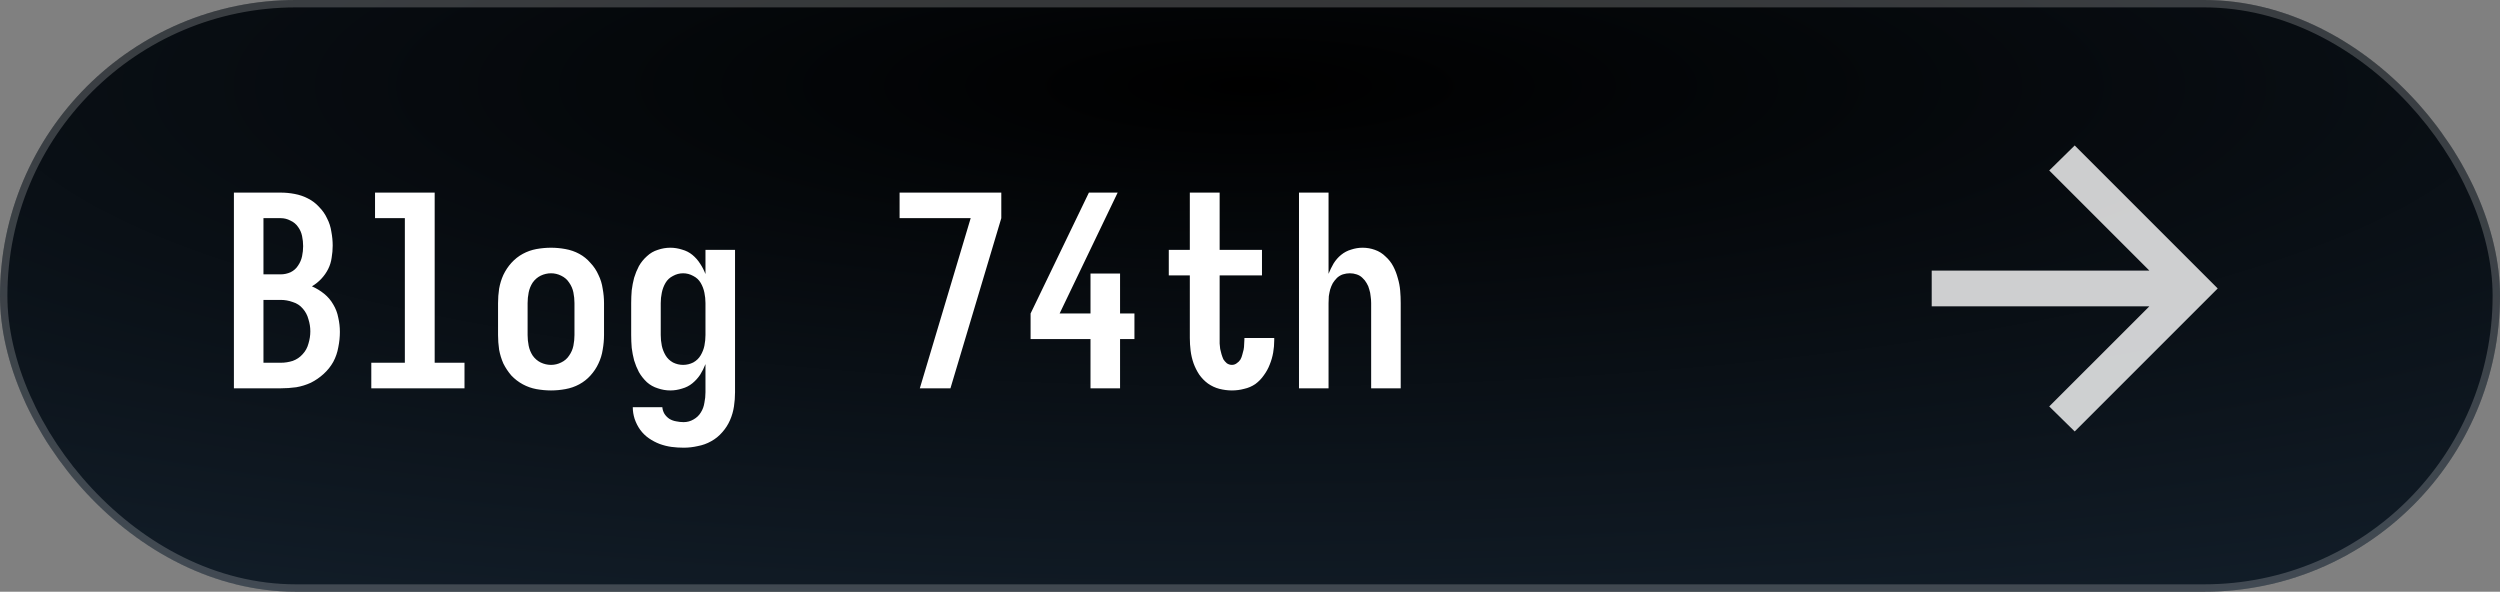 <svg width="338" height="80" viewBox="0 0 338 80" fill="none" xmlns="http://www.w3.org/2000/svg">
<rect x="0" y="0" width="338" height="80" fill="#808080" stroke="none"/>
<rect width="338" height="80" rx="40" fill="url(#paint0_radial_10_338)"/>
<rect x="0.5" y="0.5" width="337" height="79" rx="39.5" stroke="white" stroke-opacity="0.2"/>
<path d="M37.96 52.5H31.624V26.04H37.96C38.584 26.04 39.208 26.1 39.832 26.22C40.48 26.34 41.08 26.544 41.632 26.832C42.208 27.12 42.712 27.504 43.144 27.984C43.6 28.44 43.96 28.956 44.224 29.532C44.512 30.084 44.704 30.684 44.8 31.332C44.92 31.956 44.98 32.58 44.98 33.204C44.98 33.756 44.932 34.308 44.836 34.86C44.764 35.388 44.608 35.892 44.368 36.372C44.128 36.852 43.816 37.296 43.432 37.704C43.072 38.088 42.652 38.424 42.172 38.712C42.772 38.976 43.324 39.312 43.828 39.72C44.332 40.128 44.74 40.608 45.052 41.16C45.388 41.712 45.616 42.312 45.736 42.96C45.88 43.584 45.952 44.22 45.952 44.868C45.952 45.564 45.88 46.26 45.736 46.956C45.616 47.652 45.388 48.312 45.052 48.936C44.716 49.536 44.284 50.076 43.756 50.556C43.228 51.036 42.652 51.432 42.028 51.744C41.404 52.032 40.744 52.236 40.048 52.356C39.352 52.452 38.656 52.5 37.96 52.5ZM35.62 37.092H37.96C38.416 37.092 38.86 36.996 39.292 36.804C39.724 36.588 40.06 36.288 40.3 35.904C40.564 35.52 40.744 35.1 40.84 34.644C40.936 34.188 40.984 33.732 40.984 33.276C40.984 32.82 40.936 32.364 40.84 31.908C40.744 31.452 40.564 31.044 40.3 30.684C40.036 30.3 39.688 30.012 39.256 29.82C38.848 29.604 38.416 29.496 37.96 29.496H35.62V37.092ZM35.62 49.044H37.96C38.512 49.044 39.052 48.96 39.58 48.792C40.108 48.6 40.552 48.3 40.912 47.892C41.296 47.484 41.56 47.004 41.704 46.452C41.872 45.9 41.956 45.348 41.956 44.796C41.956 44.244 41.872 43.704 41.704 43.176C41.56 42.624 41.308 42.144 40.948 41.736C40.588 41.304 40.132 41.004 39.58 40.836C39.052 40.644 38.512 40.548 37.96 40.548H35.62V49.044ZM50.2 52.5V49.044H54.736V29.496H50.704V26.04H58.768V49.044H62.8V52.5H50.2ZM74.5 52.788C73.852 52.788 73.192 52.728 72.52 52.608C71.872 52.488 71.26 52.272 70.684 51.96C70.108 51.648 69.592 51.252 69.136 50.772C68.704 50.268 68.344 49.728 68.056 49.152C67.792 48.552 67.6 47.928 67.48 47.28C67.384 46.608 67.336 45.948 67.336 45.3V40.98C67.336 40.332 67.384 39.684 67.48 39.036C67.6 38.364 67.792 37.74 68.056 37.164C68.344 36.564 68.704 36.024 69.136 35.544C69.592 35.04 70.108 34.632 70.684 34.32C71.26 34.008 71.872 33.792 72.52 33.672C73.192 33.552 73.852 33.492 74.5 33.492C75.148 33.492 75.796 33.552 76.444 33.672C77.116 33.792 77.74 34.008 78.316 34.32C78.892 34.632 79.396 35.04 79.828 35.544C80.284 36.024 80.644 36.564 80.908 37.164C81.196 37.74 81.388 38.364 81.484 39.036C81.604 39.684 81.664 40.332 81.664 40.98V45.3C81.664 45.948 81.604 46.608 81.484 47.28C81.388 47.928 81.196 48.552 80.908 49.152C80.644 49.728 80.284 50.268 79.828 50.772C79.396 51.252 78.892 51.648 78.316 51.96C77.74 52.272 77.116 52.488 76.444 52.608C75.796 52.728 75.148 52.788 74.5 52.788ZM74.5 49.332C74.98 49.332 75.436 49.224 75.868 49.008C76.324 48.792 76.684 48.48 76.948 48.072C77.236 47.664 77.428 47.22 77.524 46.74C77.62 46.26 77.668 45.78 77.668 45.3V40.98C77.668 40.5 77.62 40.02 77.524 39.54C77.428 39.06 77.236 38.616 76.948 38.208C76.684 37.8 76.324 37.488 75.868 37.272C75.436 37.056 74.98 36.948 74.5 36.948C74.02 36.948 73.552 37.056 73.096 37.272C72.664 37.488 72.304 37.8 72.016 38.208C71.752 38.616 71.572 39.06 71.476 39.54C71.38 40.02 71.332 40.5 71.332 40.98V45.3C71.332 45.78 71.38 46.26 71.476 46.74C71.572 47.22 71.752 47.664 72.016 48.072C72.304 48.48 72.664 48.792 73.096 49.008C73.552 49.224 74.02 49.332 74.5 49.332ZM92.428 60.528C91.876 60.528 91.324 60.492 90.772 60.42C90.244 60.348 89.716 60.216 89.188 60.024C88.684 59.832 88.204 59.58 87.748 59.268C87.292 58.956 86.896 58.572 86.56 58.116C86.248 57.684 85.996 57.192 85.804 56.64C85.636 56.112 85.552 55.584 85.552 55.056H89.548C89.572 55.368 89.668 55.668 89.836 55.956C90.028 56.244 90.256 56.472 90.52 56.64C90.808 56.808 91.108 56.916 91.42 56.964C91.756 57.036 92.092 57.072 92.428 57.072C92.908 57.072 93.352 56.952 93.76 56.712C94.192 56.472 94.528 56.148 94.768 55.74C95.008 55.356 95.164 54.924 95.236 54.444C95.332 53.988 95.38 53.52 95.38 53.04V49.224C95.188 49.728 94.948 50.208 94.66 50.664C94.372 51.096 94.024 51.48 93.616 51.816C93.208 52.152 92.74 52.392 92.212 52.536C91.684 52.704 91.156 52.788 90.628 52.788C90.052 52.788 89.488 52.692 88.936 52.5C88.384 52.332 87.892 52.056 87.46 51.672C87.028 51.264 86.668 50.808 86.38 50.304C86.116 49.8 85.9 49.272 85.732 48.72C85.588 48.168 85.48 47.604 85.408 47.028C85.36 46.452 85.336 45.876 85.336 45.3V40.98C85.336 40.404 85.36 39.828 85.408 39.252C85.48 38.676 85.588 38.112 85.732 37.56C85.9 37.008 86.116 36.48 86.38 35.976C86.668 35.472 87.028 35.028 87.46 34.644C87.892 34.236 88.384 33.948 88.936 33.78C89.488 33.588 90.052 33.492 90.628 33.492C91.156 33.492 91.684 33.576 92.212 33.744C92.74 33.888 93.208 34.128 93.616 34.464C94.024 34.8 94.372 35.196 94.66 35.652C94.948 36.084 95.188 36.552 95.38 37.056V33.78H99.376V53.04C99.376 53.688 99.328 54.324 99.232 54.948C99.136 55.596 98.956 56.22 98.692 56.82C98.428 57.42 98.08 57.96 97.648 58.44C97.216 58.944 96.712 59.352 96.136 59.664C95.584 59.976 94.984 60.192 94.336 60.312C93.712 60.456 93.076 60.528 92.428 60.528ZM92.356 49.332C92.836 49.332 93.292 49.224 93.724 49.008C94.156 48.768 94.492 48.444 94.732 48.036C94.972 47.628 95.14 47.196 95.236 46.74C95.332 46.26 95.38 45.78 95.38 45.3V40.98C95.38 40.5 95.332 40.032 95.236 39.576C95.14 39.096 94.972 38.652 94.732 38.244C94.492 37.836 94.156 37.524 93.724 37.308C93.292 37.068 92.836 36.948 92.356 36.948C91.876 36.948 91.42 37.068 90.988 37.308C90.556 37.524 90.22 37.836 89.98 38.244C89.74 38.652 89.572 39.096 89.476 39.576C89.38 40.032 89.332 40.5 89.332 40.98V45.3C89.332 45.78 89.38 46.26 89.476 46.74C89.572 47.196 89.74 47.628 89.98 48.036C90.22 48.444 90.556 48.768 90.988 49.008C91.42 49.224 91.876 49.332 92.356 49.332ZM124.36 52.5L131.236 29.496H121.624V26.04H135.376V29.496L128.5 52.5H124.36ZM147.436 52.5V45.84H139.336V42.384L147.22 26.04H151.108L143.26 42.384H147.436V36.984H151.432V42.384H153.376V45.84H151.432V52.5H147.436ZM166.552 52.788C166 52.788 165.436 52.716 164.86 52.572C164.308 52.428 163.792 52.188 163.312 51.852C162.856 51.516 162.46 51.108 162.124 50.628C161.812 50.148 161.56 49.644 161.368 49.116C161.176 48.564 161.044 48 160.972 47.424C160.9 46.848 160.864 46.272 160.864 45.696V37.236H158.02V33.78H160.864V26.04H164.896V33.78H170.62V37.236H164.896V45.696C164.896 45.96 164.896 46.212 164.896 46.452C164.92 46.692 164.944 46.932 164.968 47.172C165.016 47.412 165.076 47.652 165.148 47.892C165.22 48.132 165.304 48.36 165.4 48.576C165.52 48.768 165.676 48.948 165.868 49.116C166.084 49.26 166.312 49.332 166.552 49.332C166.792 49.332 167.008 49.26 167.2 49.116C167.416 48.972 167.584 48.804 167.704 48.612C167.824 48.396 167.908 48.18 167.956 47.964C168.028 47.724 168.088 47.496 168.136 47.28C168.184 47.04 168.208 46.8 168.208 46.56C168.232 46.32 168.244 46.092 168.244 45.876V45.696H172.276V46.02C172.276 46.572 172.228 47.124 172.132 47.676C172.036 48.228 171.88 48.768 171.664 49.296C171.472 49.8 171.208 50.28 170.872 50.736C170.56 51.192 170.176 51.588 169.72 51.924C169.264 52.236 168.76 52.452 168.208 52.572C167.68 52.716 167.128 52.788 166.552 52.788ZM175.624 52.5V26.04H179.62V37.02C179.812 36.54 180.04 36.072 180.304 35.616C180.592 35.16 180.928 34.776 181.312 34.464C181.72 34.128 182.176 33.888 182.68 33.744C183.184 33.576 183.7 33.492 184.228 33.492C184.804 33.492 185.356 33.588 185.884 33.78C186.436 33.972 186.916 34.272 187.324 34.68C187.756 35.064 188.104 35.508 188.368 36.012C188.632 36.516 188.836 37.044 188.98 37.596C189.148 38.148 189.256 38.712 189.304 39.288C189.352 39.84 189.376 40.404 189.376 40.98V52.5H185.38V40.98C185.38 40.668 185.356 40.356 185.308 40.044C185.284 39.732 185.224 39.432 185.128 39.144C185.056 38.832 184.936 38.544 184.768 38.28C184.624 38.016 184.432 37.776 184.192 37.56C183.976 37.344 183.712 37.188 183.4 37.092C183.112 36.996 182.812 36.948 182.5 36.948C182.188 36.948 181.876 36.996 181.564 37.092C181.276 37.188 181.012 37.344 180.772 37.56C180.556 37.776 180.364 38.016 180.196 38.28C180.052 38.544 179.932 38.832 179.836 39.144C179.764 39.432 179.704 39.732 179.656 40.044C179.632 40.356 179.62 40.668 179.62 40.98V52.5H175.624Z" fill="white"/>
<g opacity="0.8">
<path d="M290.59 41.417H261.167V36.583H290.59L277.056 23.05L280.5 19.667L299.833 39L280.5 58.333L277.056 54.95L290.59 41.417Z" fill="white"/>
</g>
<defs>
<radialGradient id="paint0_radial_10_338" cx="0" cy="0" r="1" gradientUnits="userSpaceOnUse" gradientTransform="translate(169 11.667) rotate(90) scale(81.191 343.03)">
<stop/>
<stop offset="1" stop-color="#131F2B"/>
</radialGradient>
</defs>
</svg>
